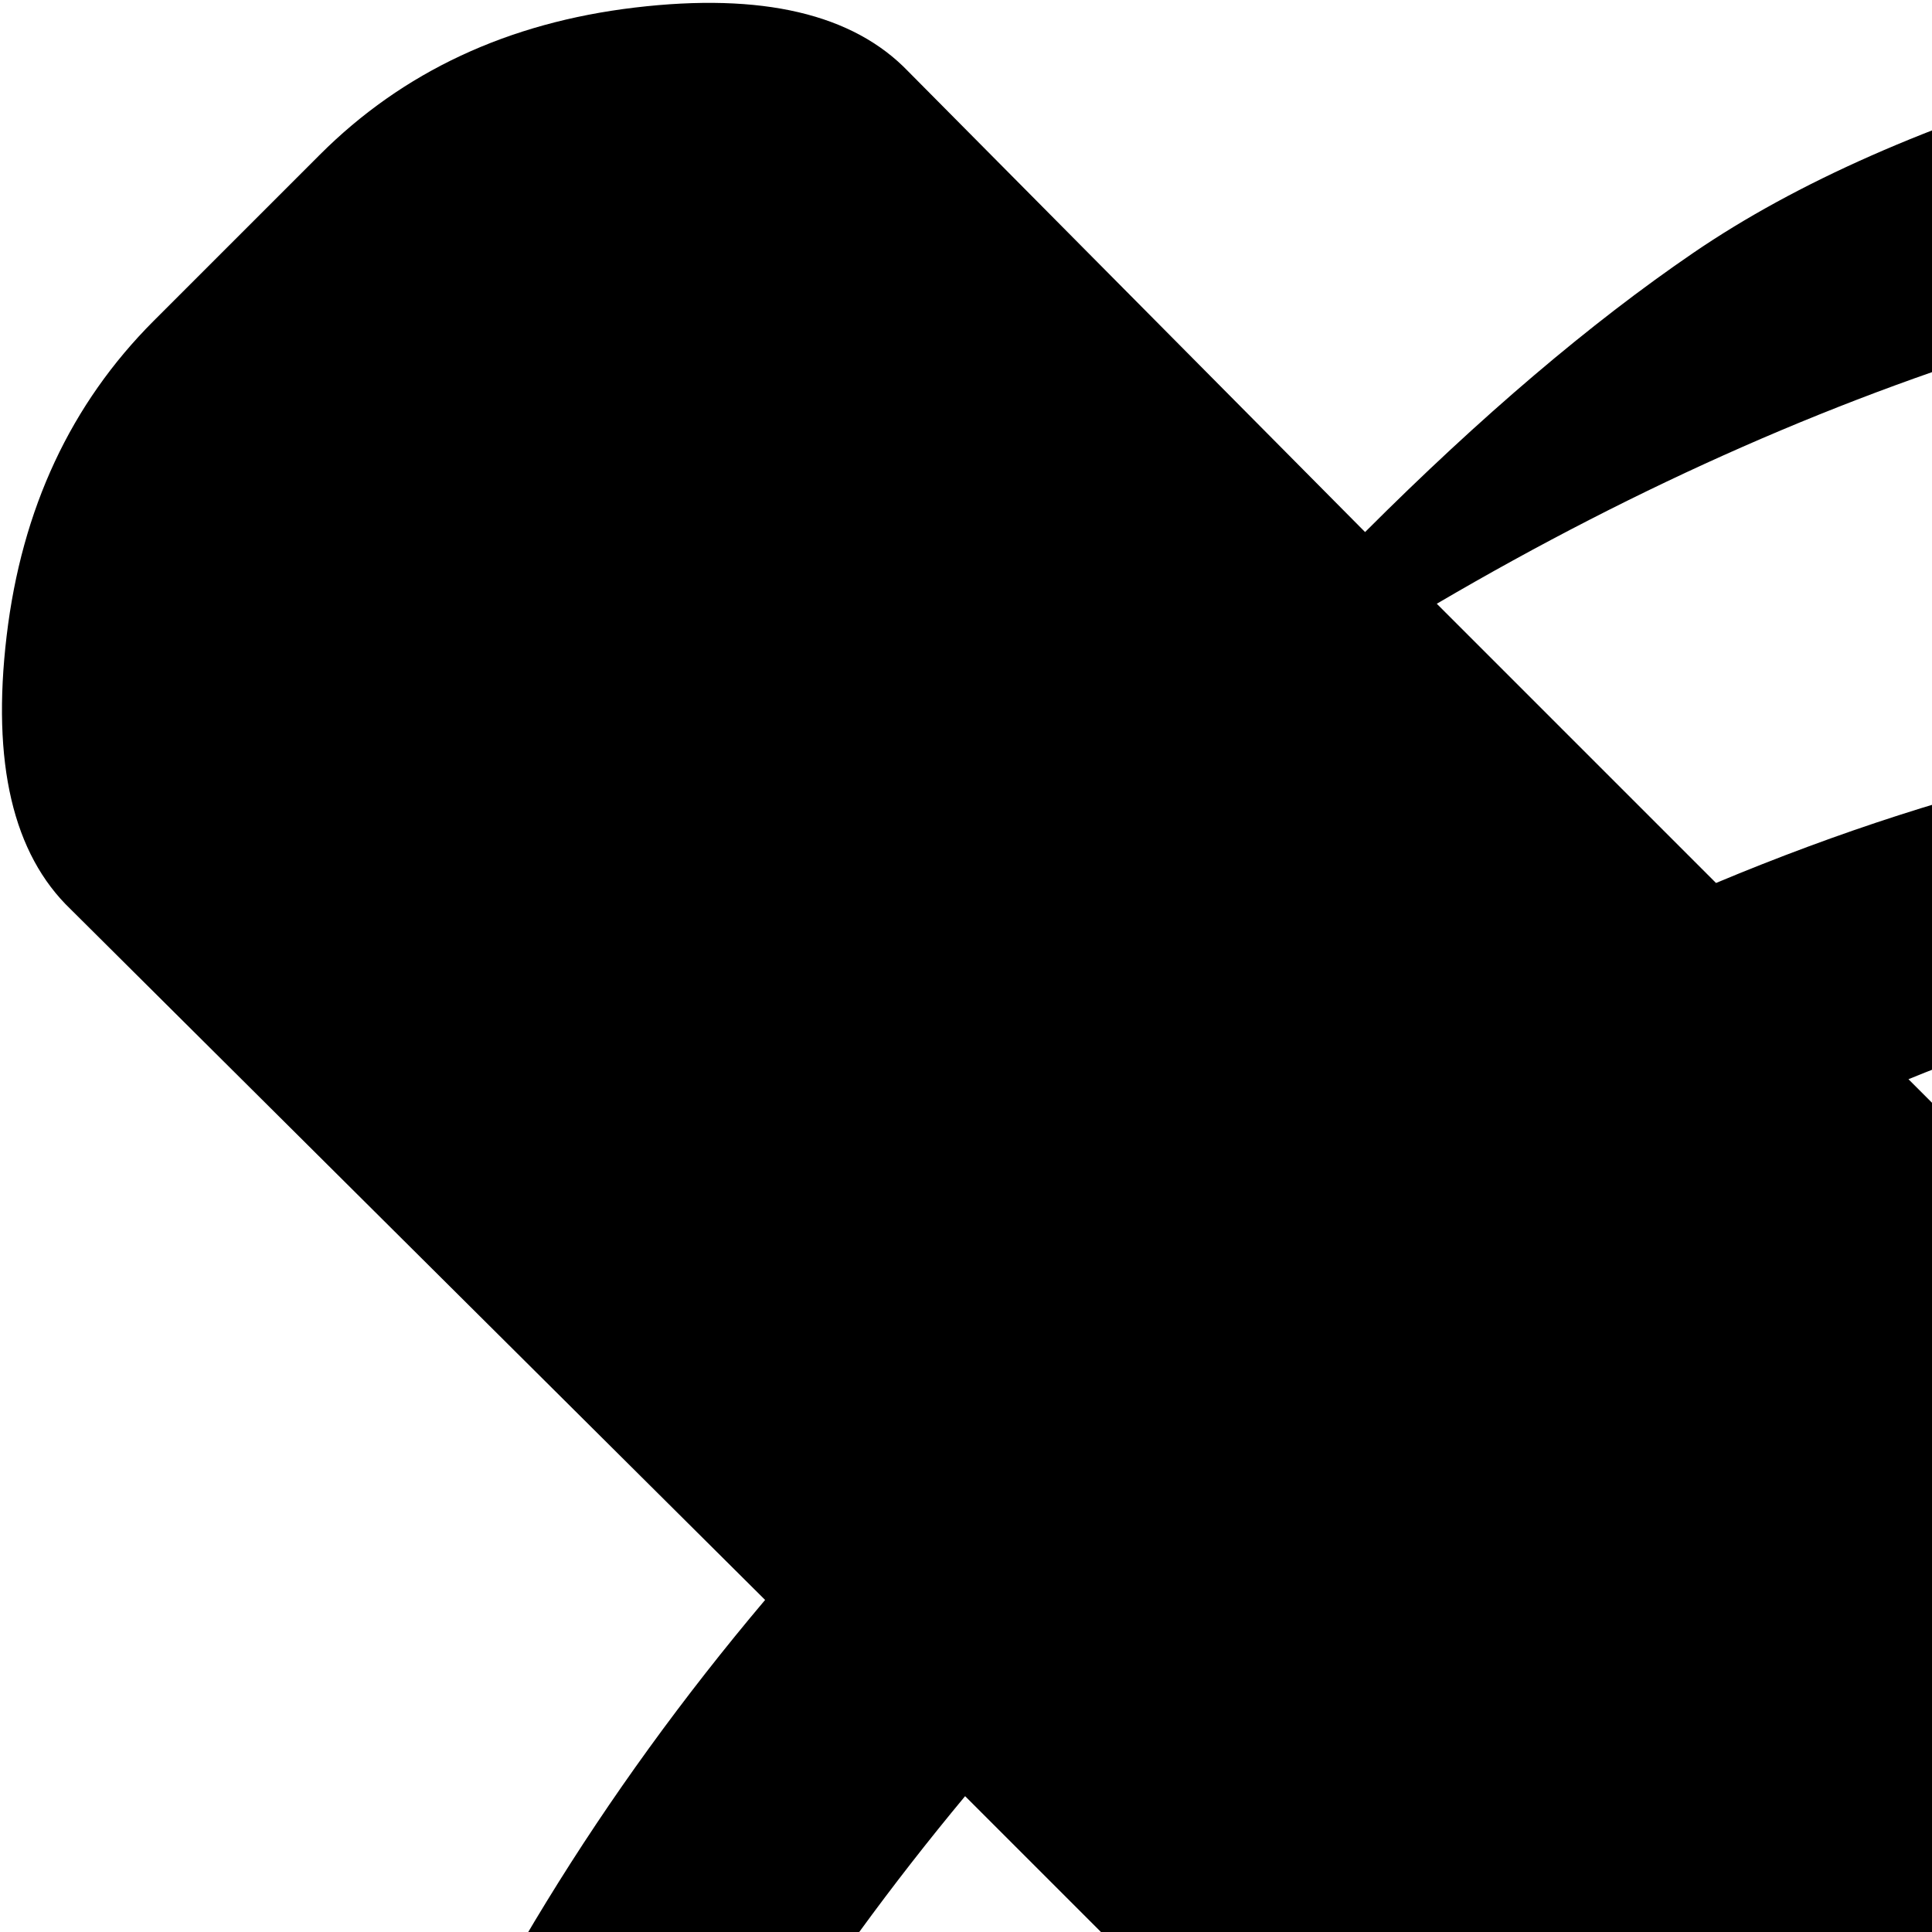 <svg xmlns="http://www.w3.org/2000/svg" version="1.1" viewBox="0 0 512 512" fill="currentColor"><path fill="currentColor" d="M791.762 830q-98 96-212.5 145.5t-226.5 49.5q-81 0-137-17t-89-51t-47.5-79.5t-14.5-108.5q0-91 36.5-179.5t101.5-165.5l-184-183q-23-22-17-72.5t39-83.5l44-44q33-33 83.5-39t72.5 17l121 122q46-46 87-74t106.5-47t149.5-19q67 0 122.5 21t91.5 54.5t60.5 76.5t35 85t10.5 83q0 124-62 263t-171 246m-87-765q-162 0-324 95l74 74q98-41 186-41q93 0 142.5 61.5t49.5 162.5q0 34-1.5 56t-8 55.5t-19.5 59t-38 57t-61 60.5q26-45 45-129t19-159q0-62-35-111t-93-49q-64 0-135 29l133 133l66 286l-286-66l-163-163q-59 71-93 147.5t-34 145.5q0 38 11 70.5t35.5 61t70 44.5t107.5 16q98 0 204.5-45t190.5-128q94-92 153.5-225.5t59.5-241.5q0-29-10-62.5t-31.5-68t-51-62.5t-72.5-45.5t-91-17.5"/></svg>